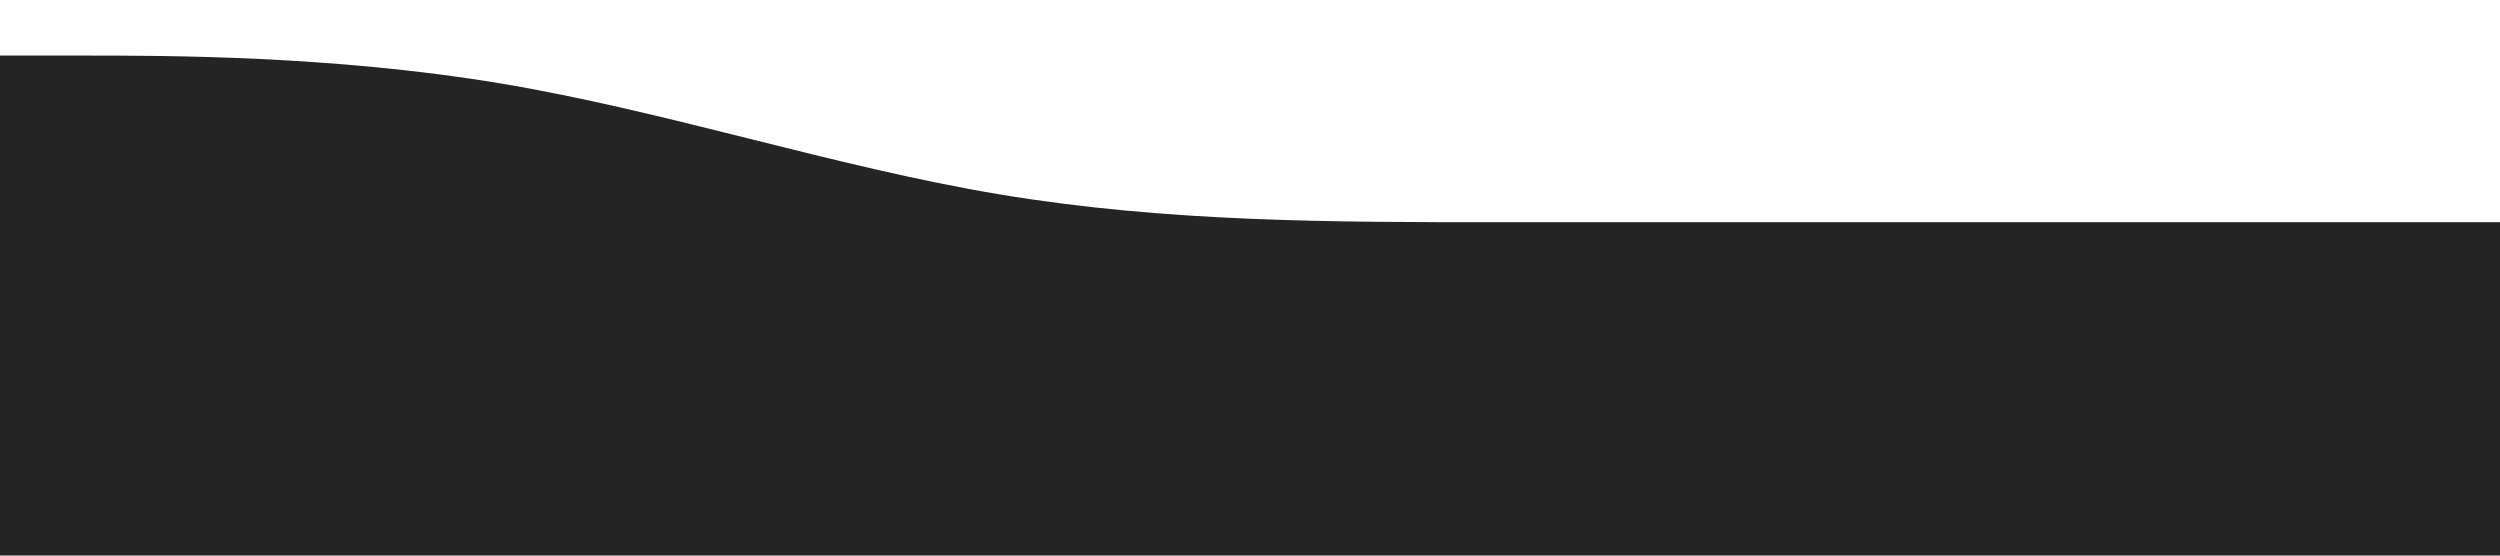 <?xml version="1.0" standalone="no"?><svg xmlns="http://www.w3.org/2000/svg" viewBox="0 0 1440 320"><path fill="#252424" fill-opacity="1" d="M0,32L48,32C96,32,192,32,288,48C384,64,480,96,576,112C672,128,768,128,864,128C960,128,1056,128,1152,128C1248,128,1344,128,1392,128L1440,128L1440,320L1392,320C1344,320,1248,320,1152,320C1056,320,960,320,864,320C768,320,672,320,576,320C480,320,384,320,288,320C192,320,96,320,48,320L0,320Z"></path></svg>